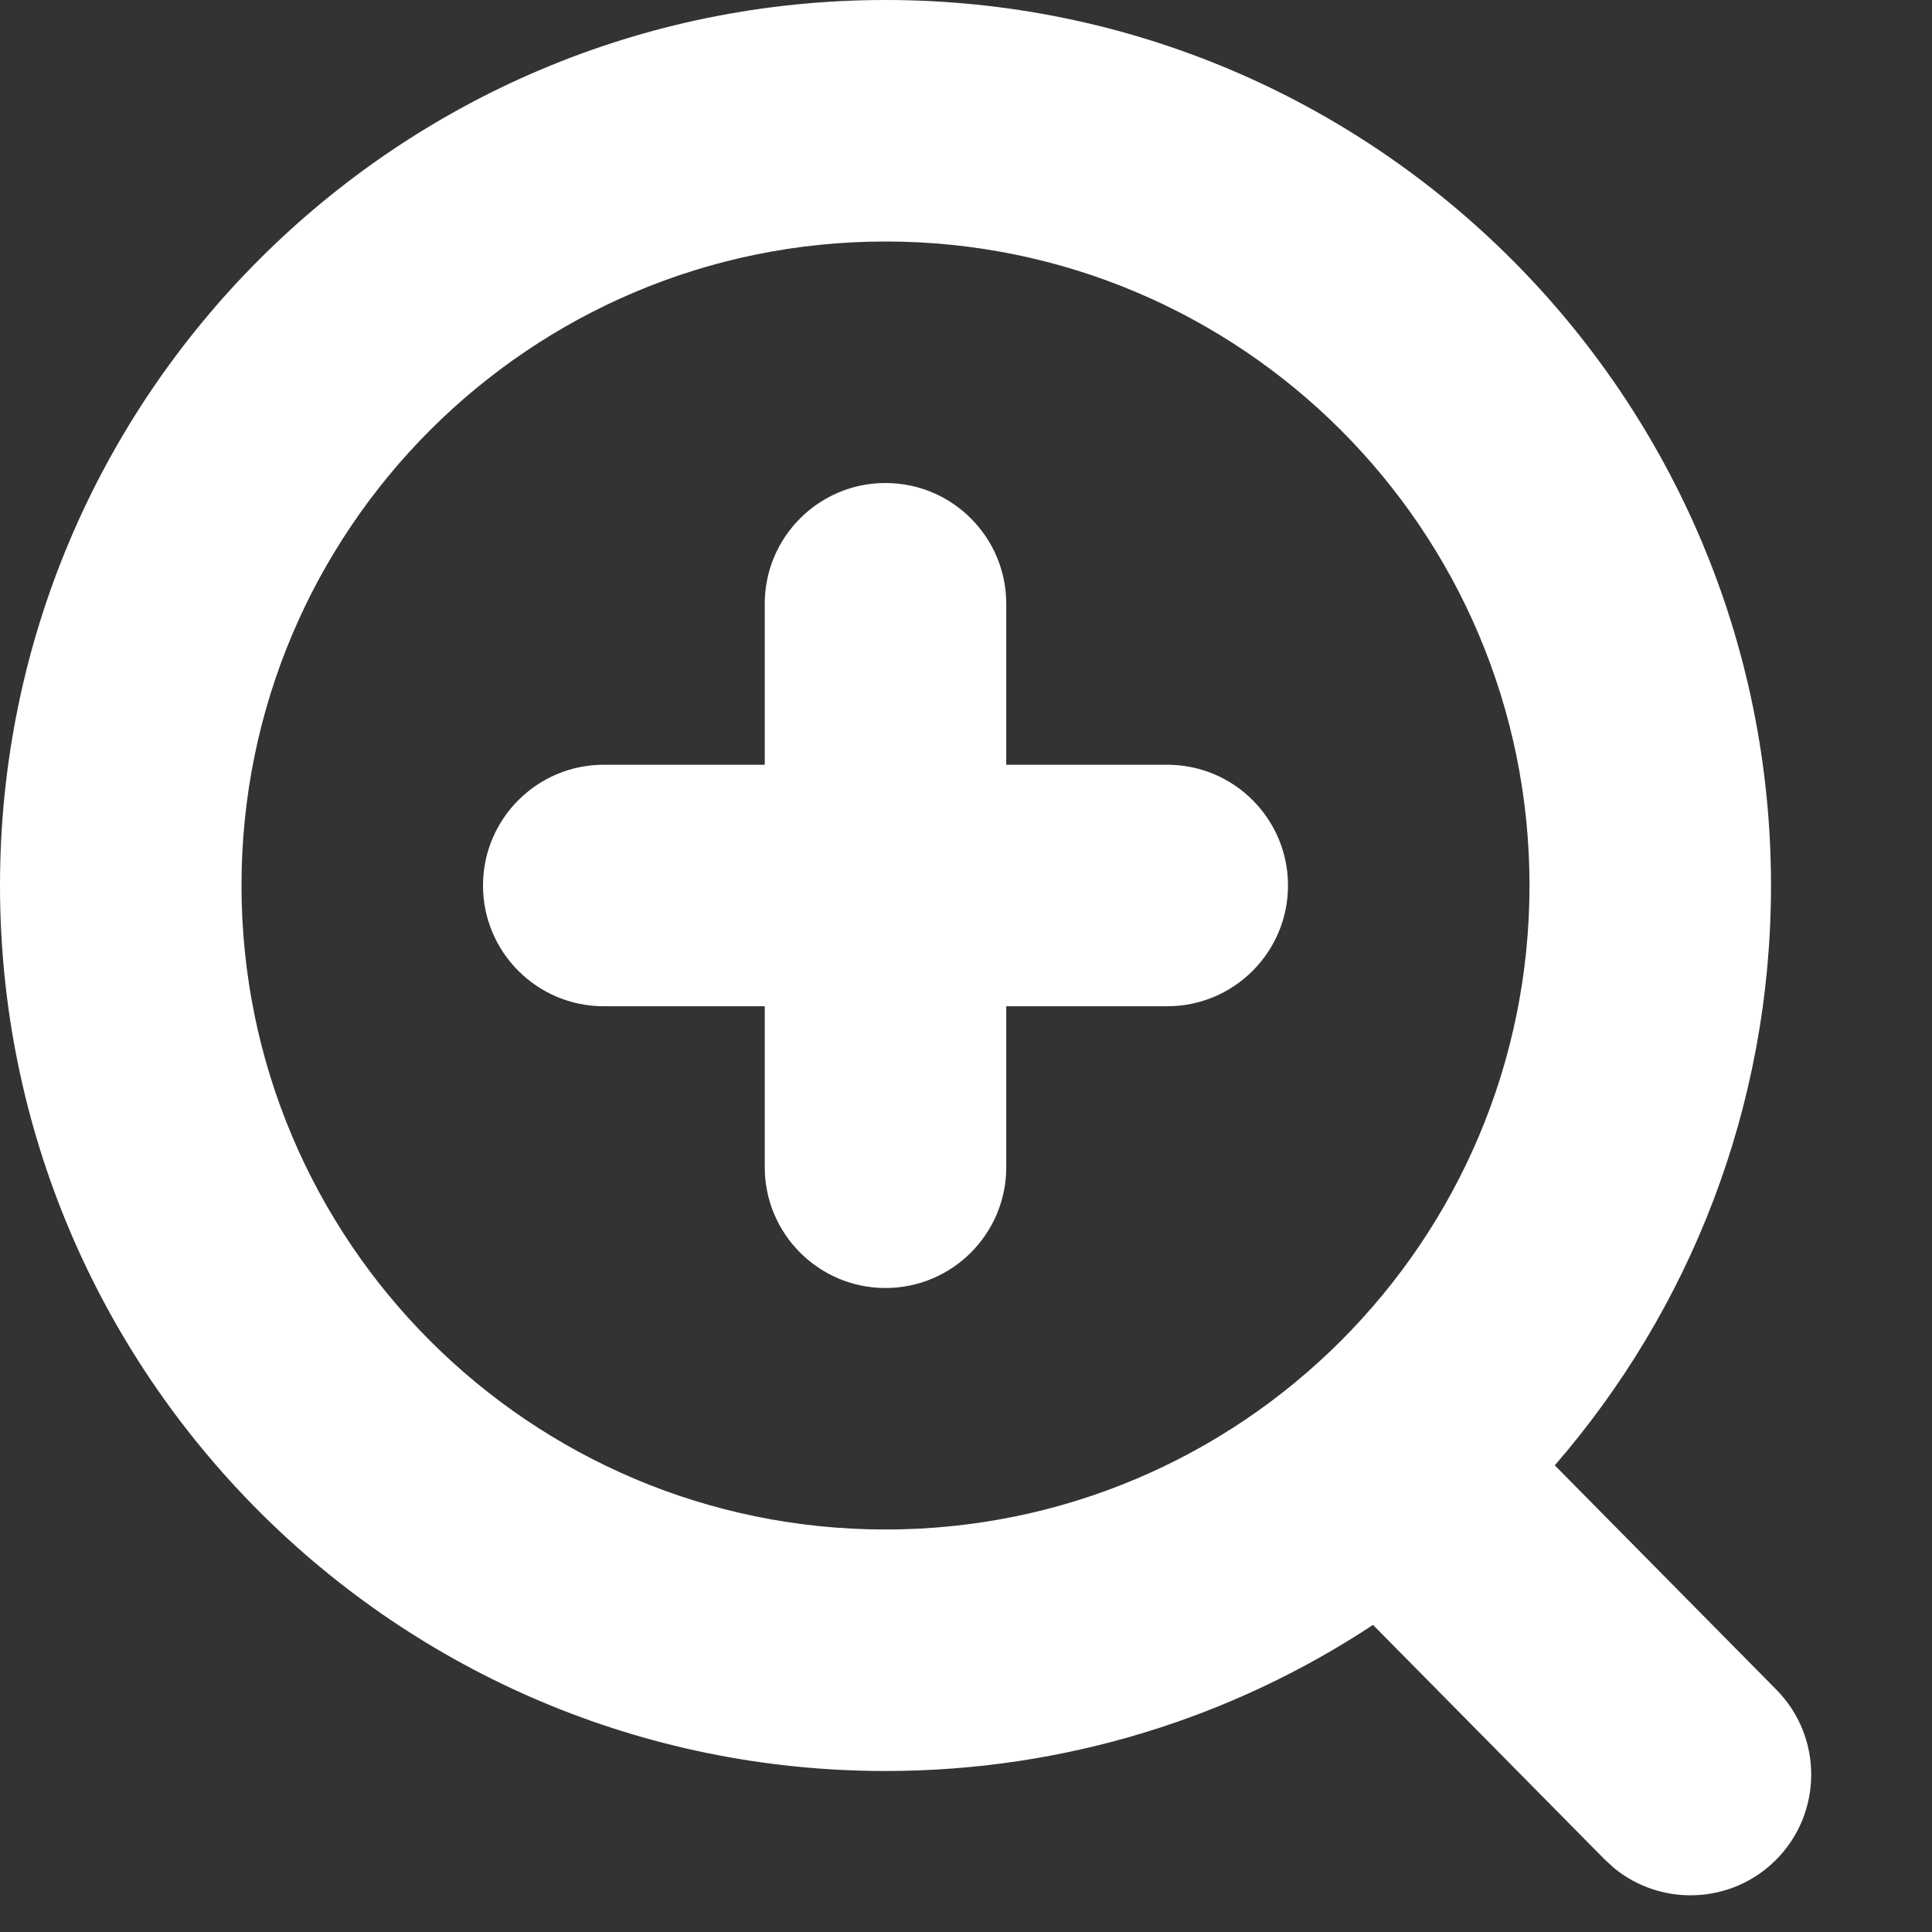 <?xml version="1.0" encoding="UTF-8"?>
<svg width="24px" height="24px" viewBox="0 0 24 24" version="1.1" xmlns="http://www.w3.org/2000/svg" xmlns:xlink="http://www.w3.org/1999/xlink">
    <rect x="0" y="0" width="24" height="24" fill="#333333" stroke="none"/>
    <title>icon/zoomIn</title>
    <g id="icon/zoomIn" stroke="none" stroke-width="1" fill="none" fill-rule="evenodd">
        <path d="M11,0 C17.075,0 22,4.925 22,11 C22,13.755 20.987,16.273 19.314,18.203 L22.067,20.99 C22.649,21.58 22.643,22.529 22.054,23.112 C21.501,23.657 20.632,23.686 20.046,23.202 L19.933,23.098 L17.056,20.185 C15.319,21.332 13.237,22 11,22 C4.925,22 0,17.075 0,11 C0,4.925 4.925,0 11,0 Z M11,3 C6.582,3 3,6.582 3,11 C3,15.418 6.582,19 11,19 C15.418,19 19,15.418 19,11 C19,6.582 15.418,3 11,3 Z M11,6 C11.828,6 12.5,6.672 12.5,7.5 L12.5,9.5 L14.5,9.5 C15.328,9.5 16,10.172 16,11 C16,11.828 15.328,12.5 14.5,12.5 L12.5,12.5 L12.5,14.5 C12.5,15.328 11.828,16 11,16 C10.172,16 9.5,15.328 9.5,14.5 L9.5,12.5 L7.5,12.5 C6.672,12.5 6,11.828 6,11 C6,10.172 6.672,9.5 7.5,9.5 L9.5,9.5 L9.5,7.5 C9.5,6.672 10.172,6 11,6 Z" id="Combined-Shape" fill="#FFFFFF"></path>
    </g>
</svg>